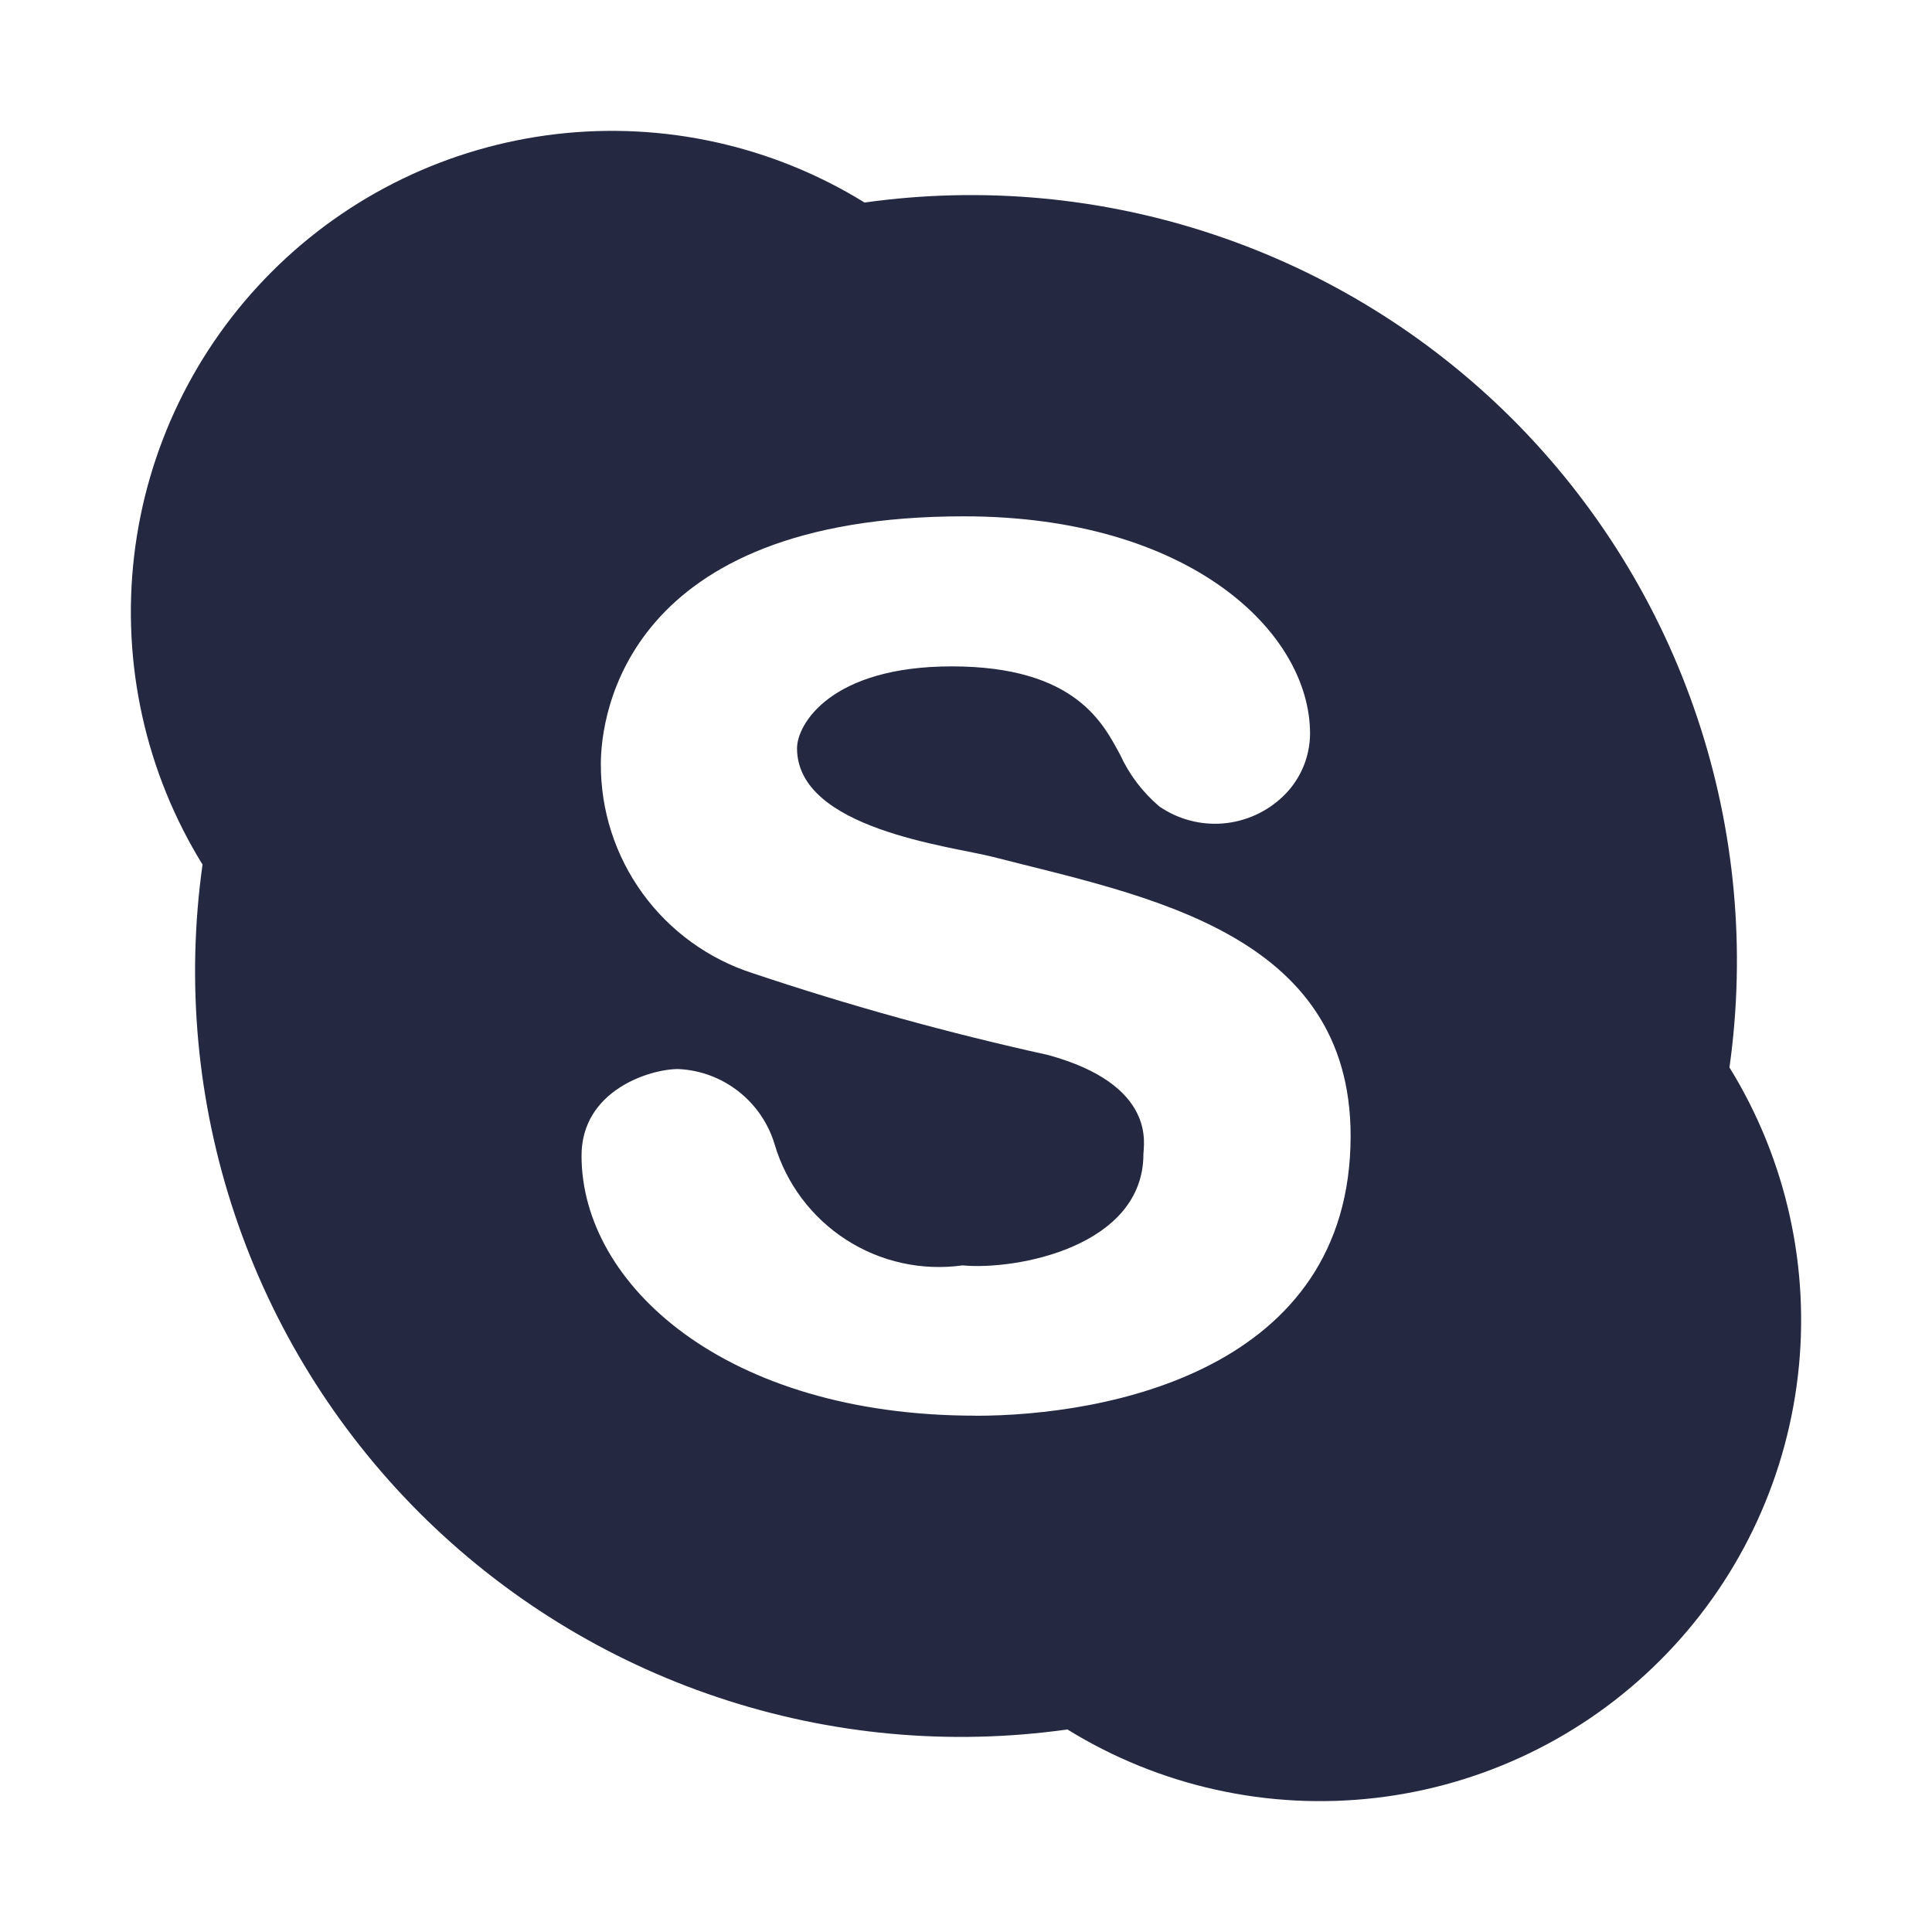 <svg width="24" height="24" viewBox="0 0 24 24" fill="none" xmlns="http://www.w3.org/2000/svg">
<path d="M21.484 13.26C21.689 11.801 21.553 10.315 21.085 8.918C20.618 7.52 19.832 6.251 18.791 5.209C17.749 4.168 16.48 3.382 15.082 2.915C13.685 2.447 12.199 2.311 10.74 2.516C9.595 1.809 8.245 1.51 6.908 1.666C5.572 1.822 4.327 2.424 3.376 3.376C2.424 4.327 1.822 5.572 1.666 6.908C1.51 8.245 1.809 9.595 2.516 10.74C2.311 12.199 2.447 13.685 2.915 15.082C3.382 16.48 4.168 17.749 5.209 18.791C6.251 19.832 7.52 20.618 8.918 21.085C10.315 21.553 11.801 21.689 13.26 21.484C14.405 22.191 15.755 22.49 17.091 22.334C18.428 22.178 19.673 21.576 20.624 20.624C21.576 19.673 22.178 18.428 22.334 17.091C22.49 15.755 22.191 14.405 21.484 13.26V13.26ZM12.119 17.586C9.01 17.586 7.224 15.956 7.224 14.357C7.224 13.541 8.078 13.28 8.424 13.28C8.697 13.292 8.959 13.389 9.174 13.558C9.389 13.726 9.546 13.957 9.624 14.219C9.769 14.707 10.085 15.126 10.512 15.401C10.941 15.677 11.453 15.789 11.957 15.719C12.628 15.782 14.204 15.486 14.204 14.335C14.204 14.225 14.377 13.476 13.017 13.105C11.779 12.832 10.557 12.494 9.355 12.091C8.804 11.915 8.323 11.567 7.983 11.099C7.643 10.631 7.461 10.067 7.464 9.488C7.464 8.882 7.774 6.414 11.974 6.414C14.774 6.414 16.274 7.85 16.274 9.114C16.273 9.259 16.243 9.403 16.186 9.536C16.128 9.67 16.045 9.79 15.94 9.891C15.738 10.086 15.474 10.205 15.194 10.229C14.914 10.252 14.635 10.178 14.403 10.019C14.196 9.844 14.029 9.625 13.916 9.378C13.71 9.002 13.373 8.278 11.823 8.278C10.323 8.278 9.901 8.995 9.901 9.295C9.901 10.301 11.82 10.512 12.336 10.645C14.218 11.13 16.778 11.576 16.778 14.113C16.775 17.025 13.744 17.587 12.119 17.587V17.586Z" fill="#242841"/>
</svg>
